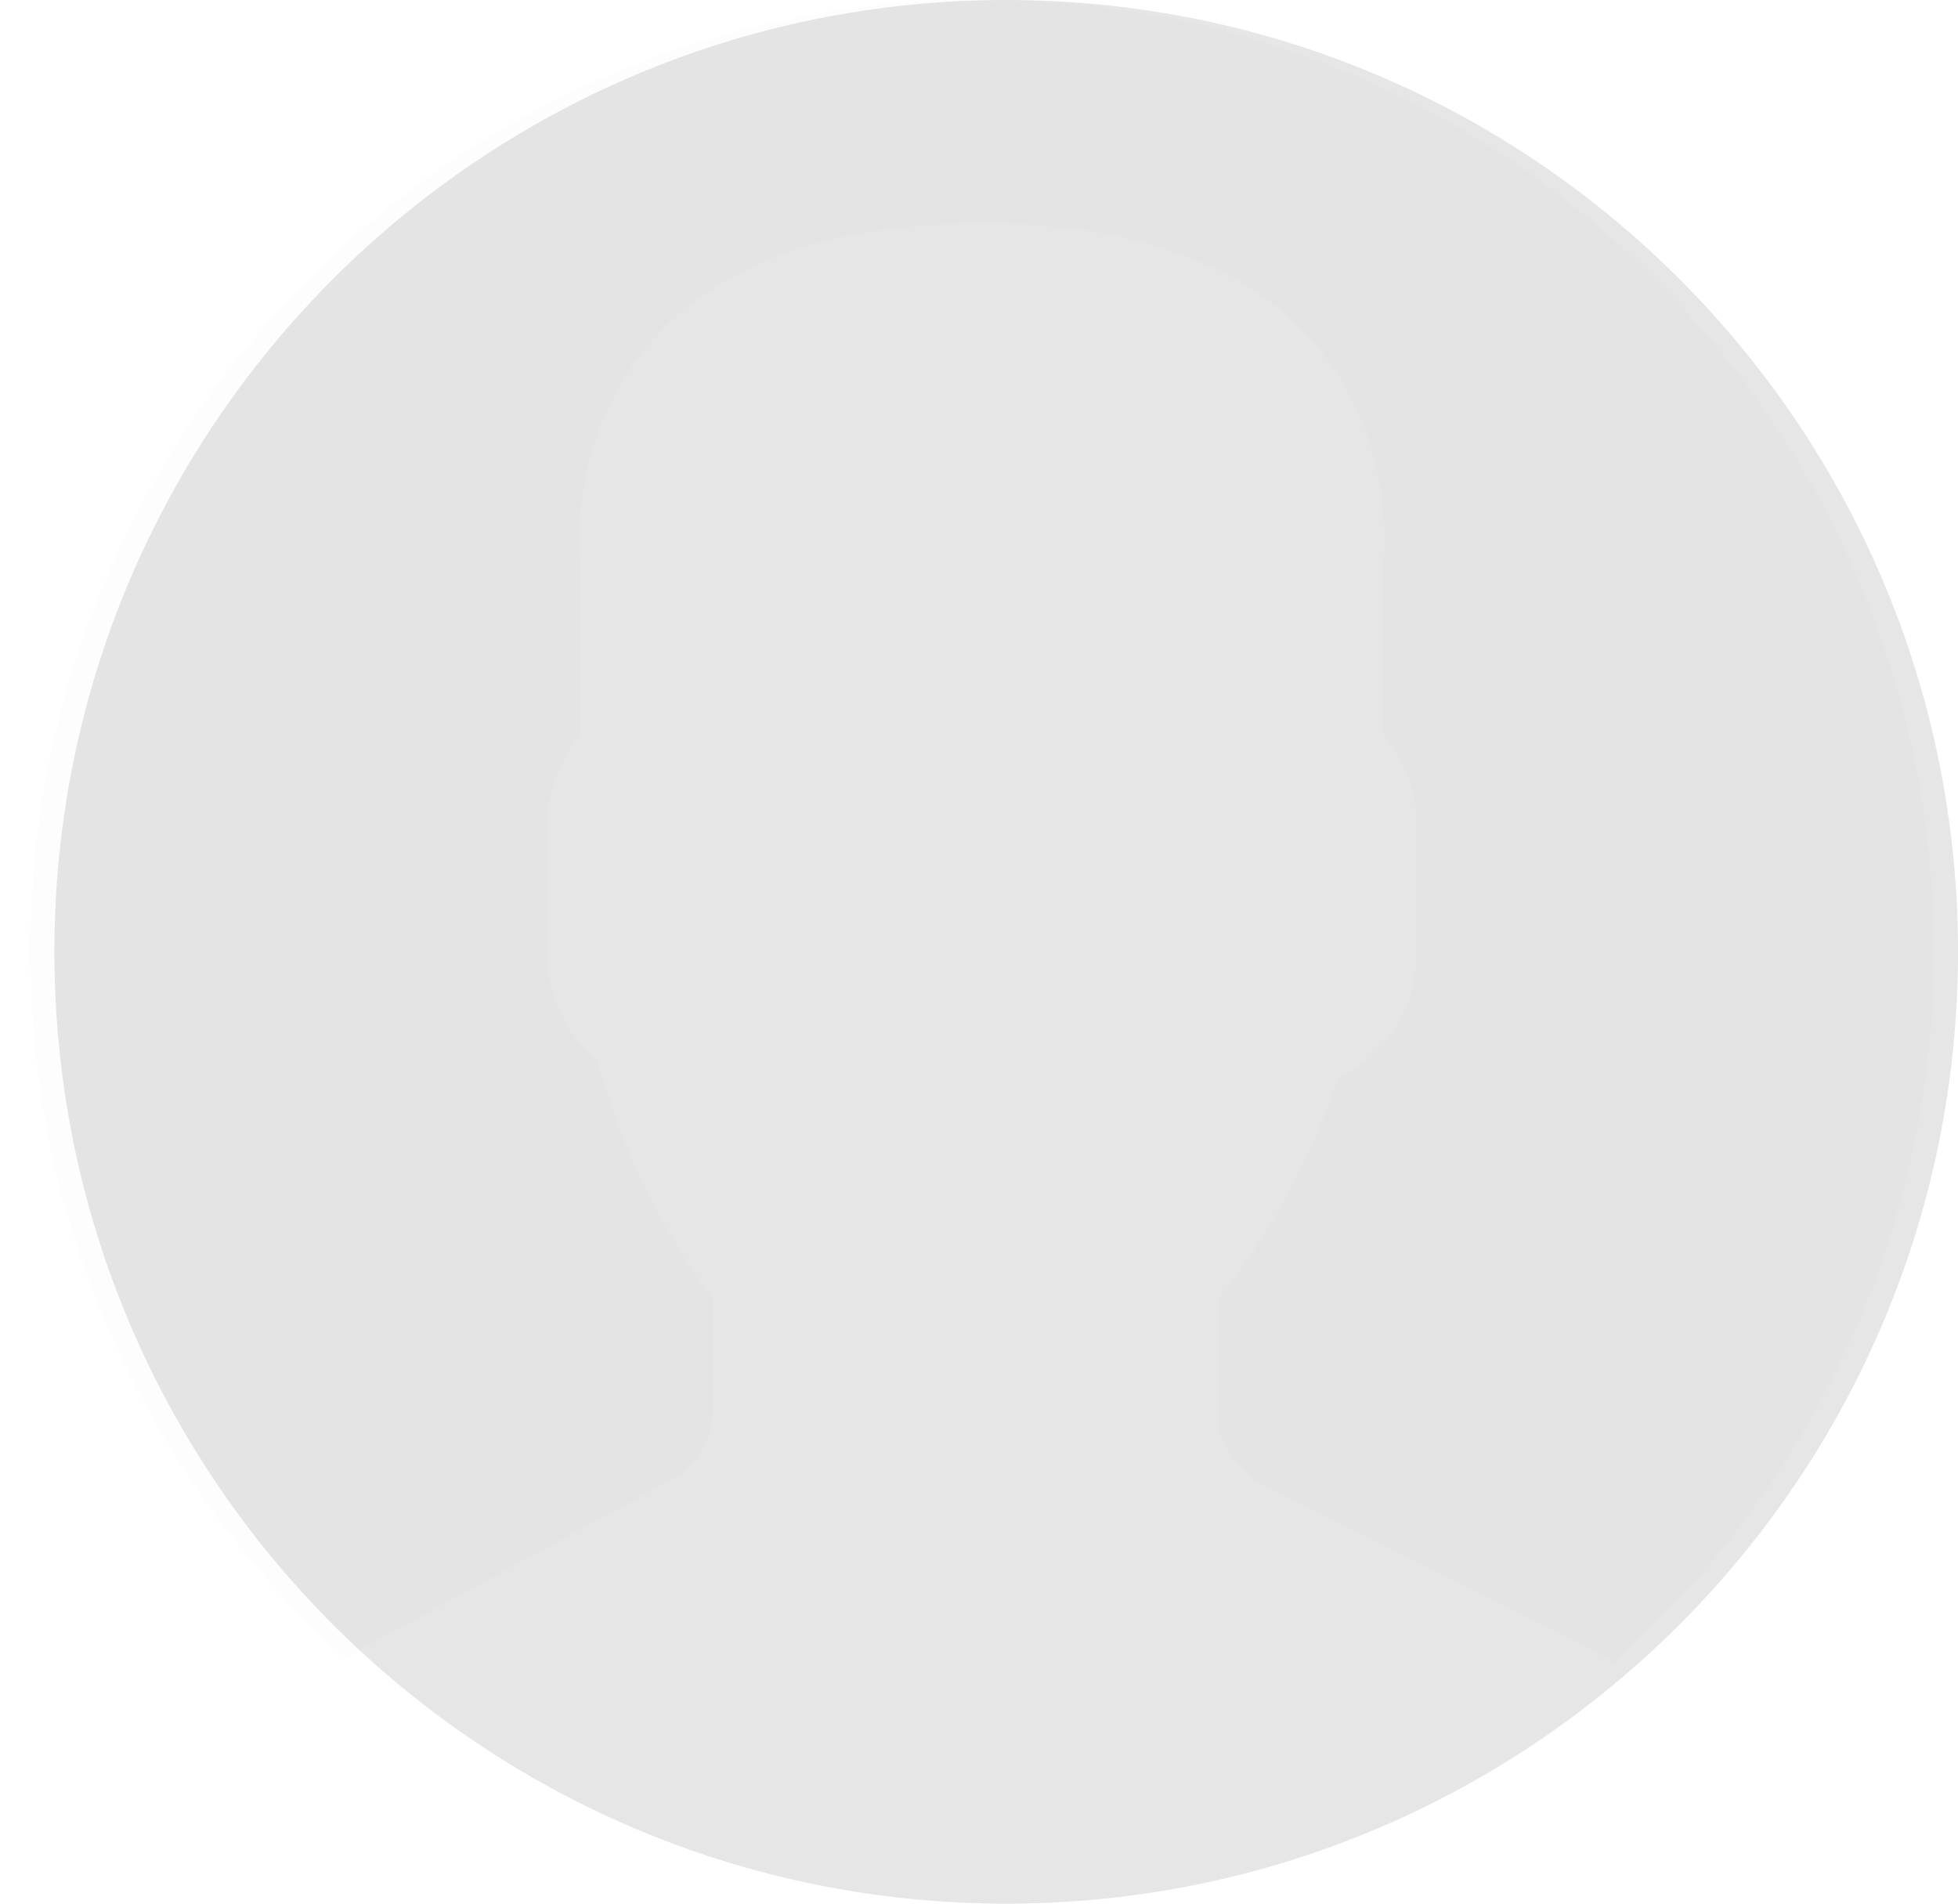 <svg xmlns="http://www.w3.org/2000/svg" width="36" height="35" viewBox="0 0 36 35"><g><g><path fill="#e6e6e6" d="M36 17.5C36 27.165 28.165 35 18.5 35S1 27.165 1 17.5 8.835 0 18.5 0 36 7.835 36 17.5z"/></g><g opacity=".09"><g opacity=".09"><path d="M.556 17.49c0-9.65 7.85-17.5 17.5-17.5 9.649 0 17.5 7.85 17.5 17.5 0 5.2-2.282 9.875-5.895 13.083a5.034 5.034 0 0 0-.613-.369l-5.81-2.905a1.52 1.52 0 0 1-.845-1.368v-2.029c.134-.166.276-.354.423-.56a13.982 13.982 0 0 0 1.795-3.517 2.49 2.49 0 0 0 1.43-2.257v-2.432c0-.596-.217-1.173-.608-1.626v-3.203c.036-.357.162-2.366-1.292-4.025-1.265-1.443-3.312-2.174-6.085-2.174s-4.82.731-6.085 2.174c-1.454 1.658-1.328 3.668-1.293 4.024v3.203a2.5 2.5 0 0 0-.608 1.626v2.433c0 .755.339 1.46.92 1.936.555 2.177 1.699 3.825 2.122 4.384v1.986a1.53 1.53 0 0 1-.797 1.344l-5.427 2.96a4.869 4.869 0 0 0-.516.327C2.804 27.298.556 22.652.556 17.49z"/></g></g></g></svg>
